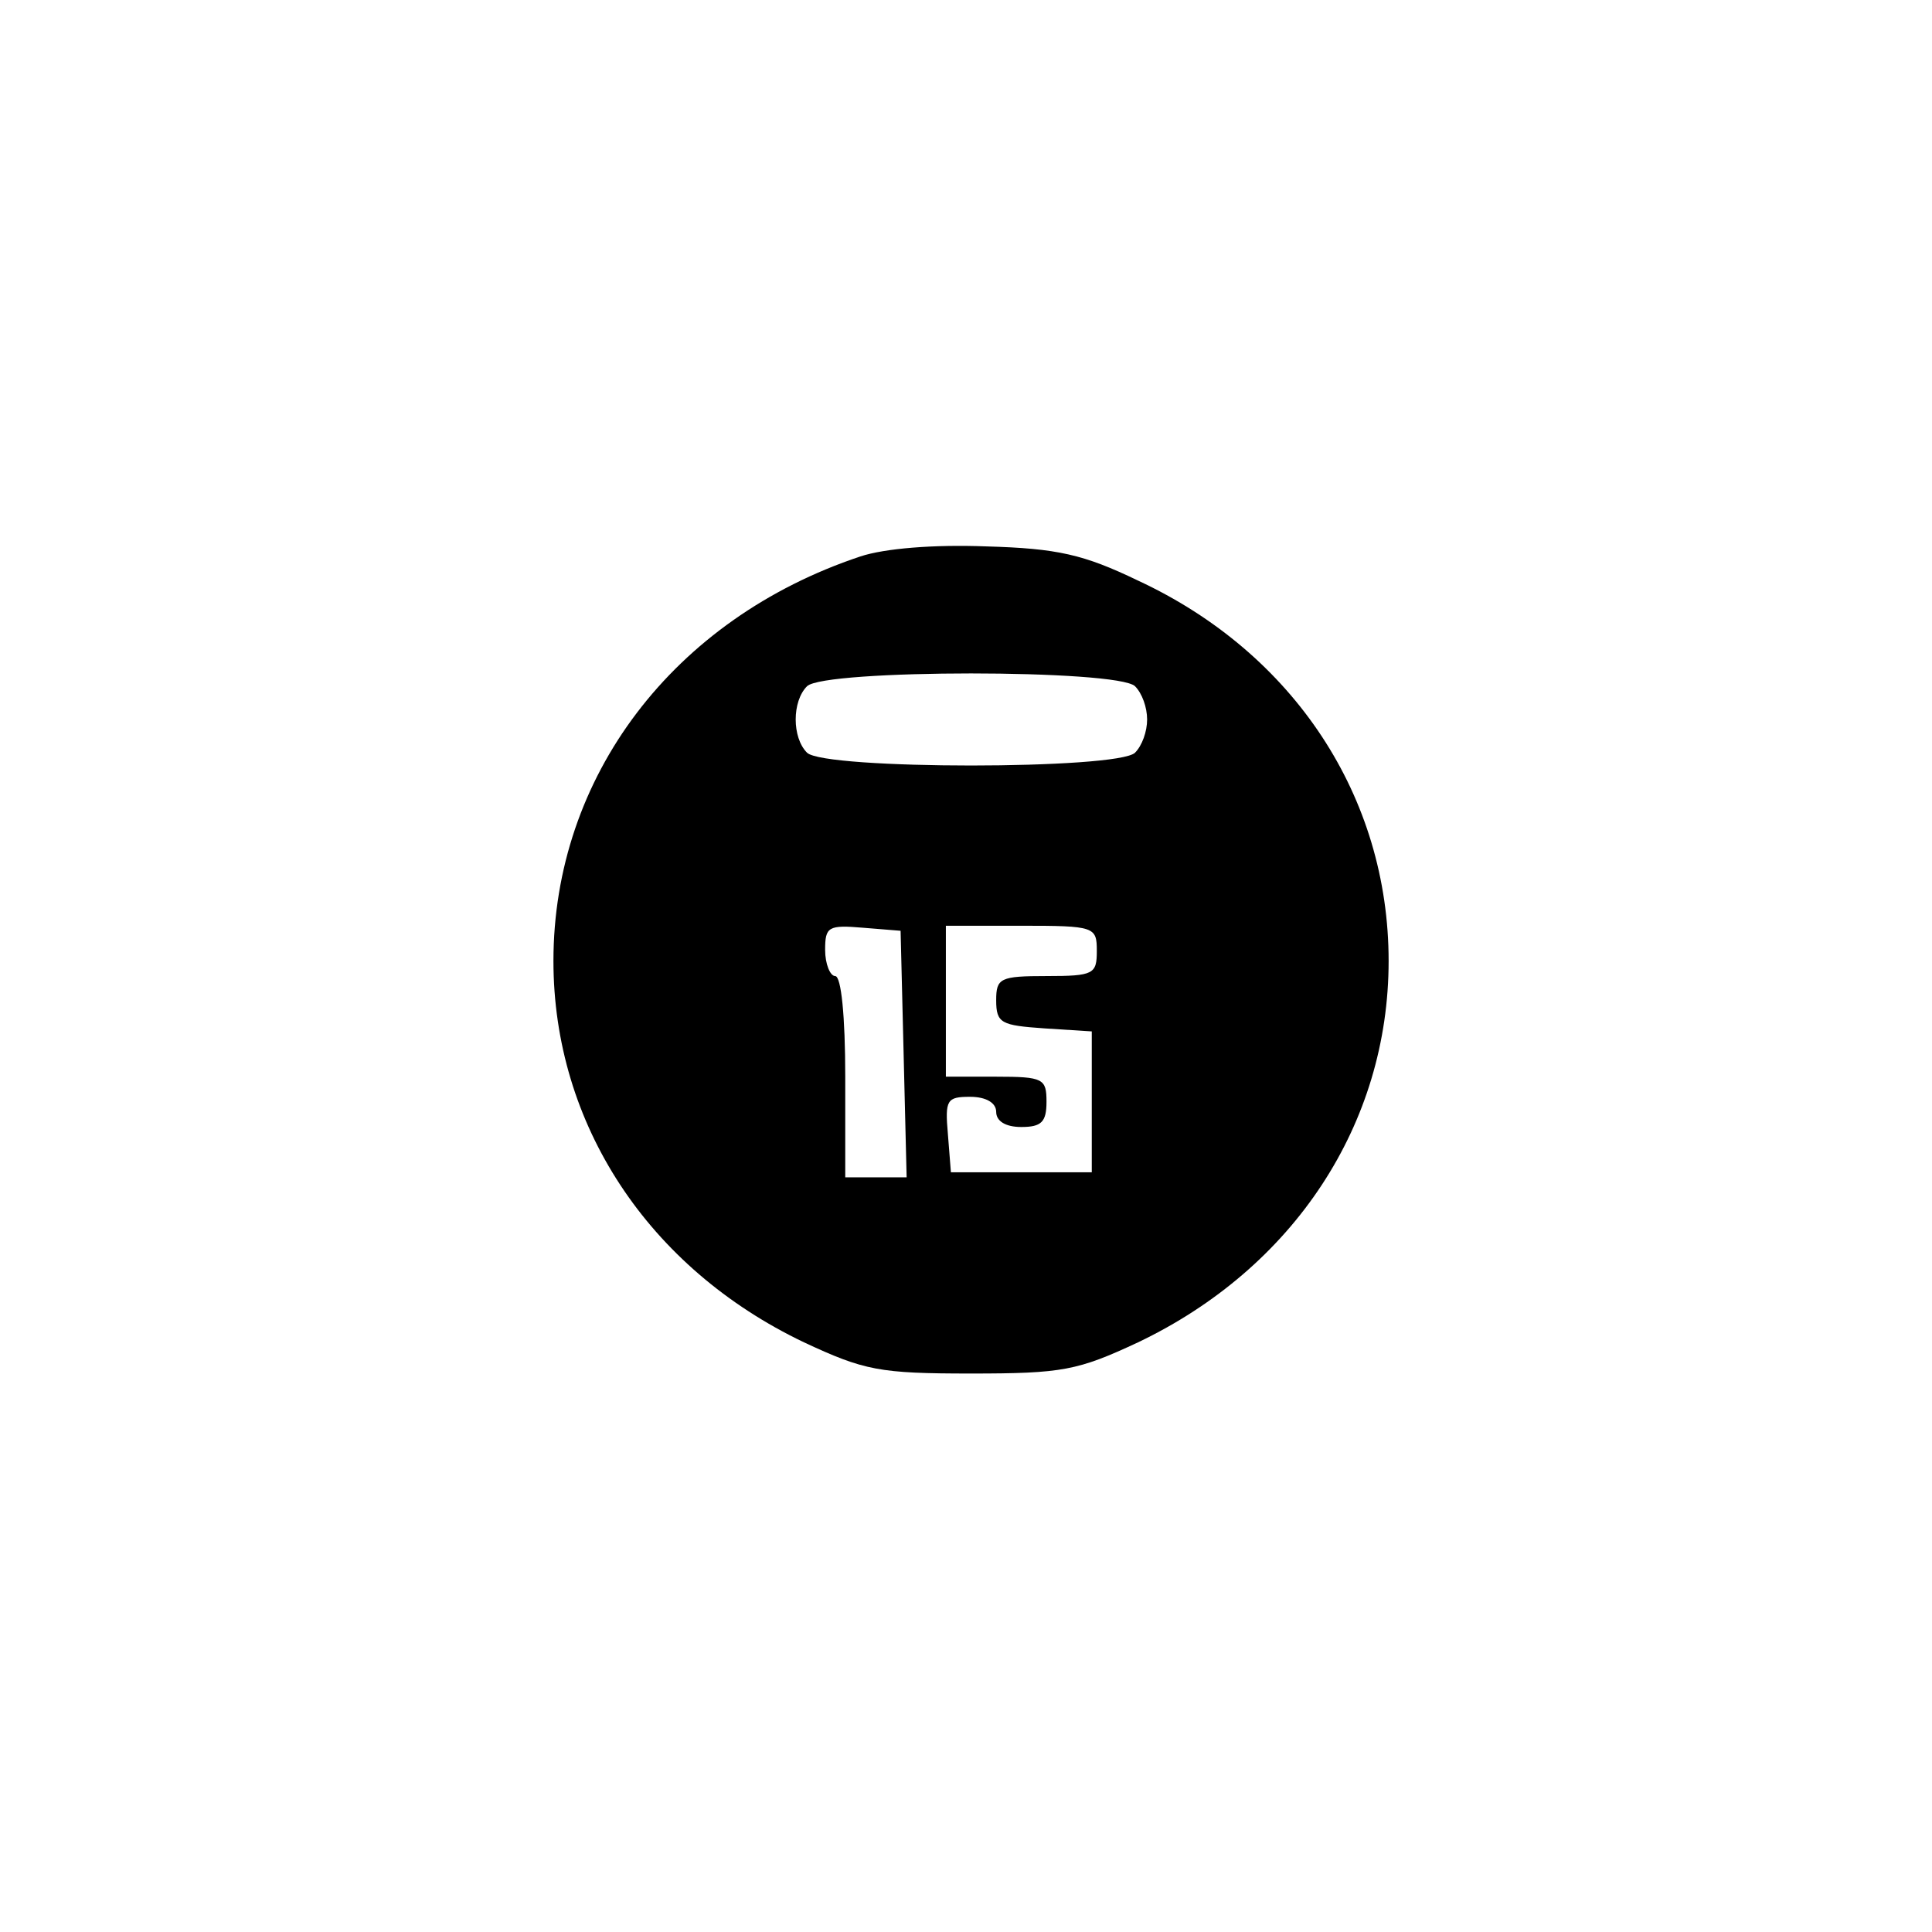 <?xml version="1.0" standalone="no"?>
<!DOCTYPE svg PUBLIC "-//W3C//DTD SVG 20010904//EN"
 "http://www.w3.org/TR/2001/REC-SVG-20010904/DTD/svg10.dtd">
<svg version="1.0" xmlns="http://www.w3.org/2000/svg"
 width="192pt" height="192pt" viewBox="0 0 192 192"
 preserveAspectRatio="xMidYMid meet">
<g transform="translate(0,192) scale(0.1,-0.1)"
fill="#000000" stroke="none">
810 c149 -35 263 -99 377 -209 169 -163 247 -351 247 -596 0 -245 -78 -433
-247 -596 -165 -159 -340 -229 -578 -229 -238 0 -413 70 -578 229 -169 163
-247 351 -247 596 0 238 70 413 229 578 111 115 239 190 390 227 107 26 298
26 407 0z"/>
<path d="M855 1367 c-186 -62 -305 -219 -305 -402 0 -162 94 -305 249 -379 60
-28 75 -31 166 -31 91 0 106 3 166 31 155 74 249 217 249 379 0 163 -94 306
-249 378 -54 26 -80 32 -151 34 -52 2 -101 -2 -125 -10z m273 -129 c7 -7 12
-21 12 -33 0 -12 -5 -26 -12 -33 -17 -17 -309 -17 -326 0 -15 15 -15 51 0 66
17 17 309 17 326 0z m-230 -365 l3 -123 -31 0 -30 0 0 100 c0 60 -4 100 -10
100 -5 0 -10 12 -10 26 0 23 3 25 38 22 l37 -3 3 -122z m192 102 c0 -23 -3
-25 -50 -25 -46 0 -50 -2 -50 -24 0 -23 5 -25 48 -28 l47 -3 0 -70 0 -70 -70
0 -70 0 -3 38 c-3 34 -1 37 22 37 16 0 26 -6 26 -15 0 -9 9 -15 25 -15 20 0
25 5 25 25 0 23 -3 25 -50 25 l-50 0 0 75 0 75 75 0 c73 0 75 -1 75 -25z"/>
</g>
</svg>
